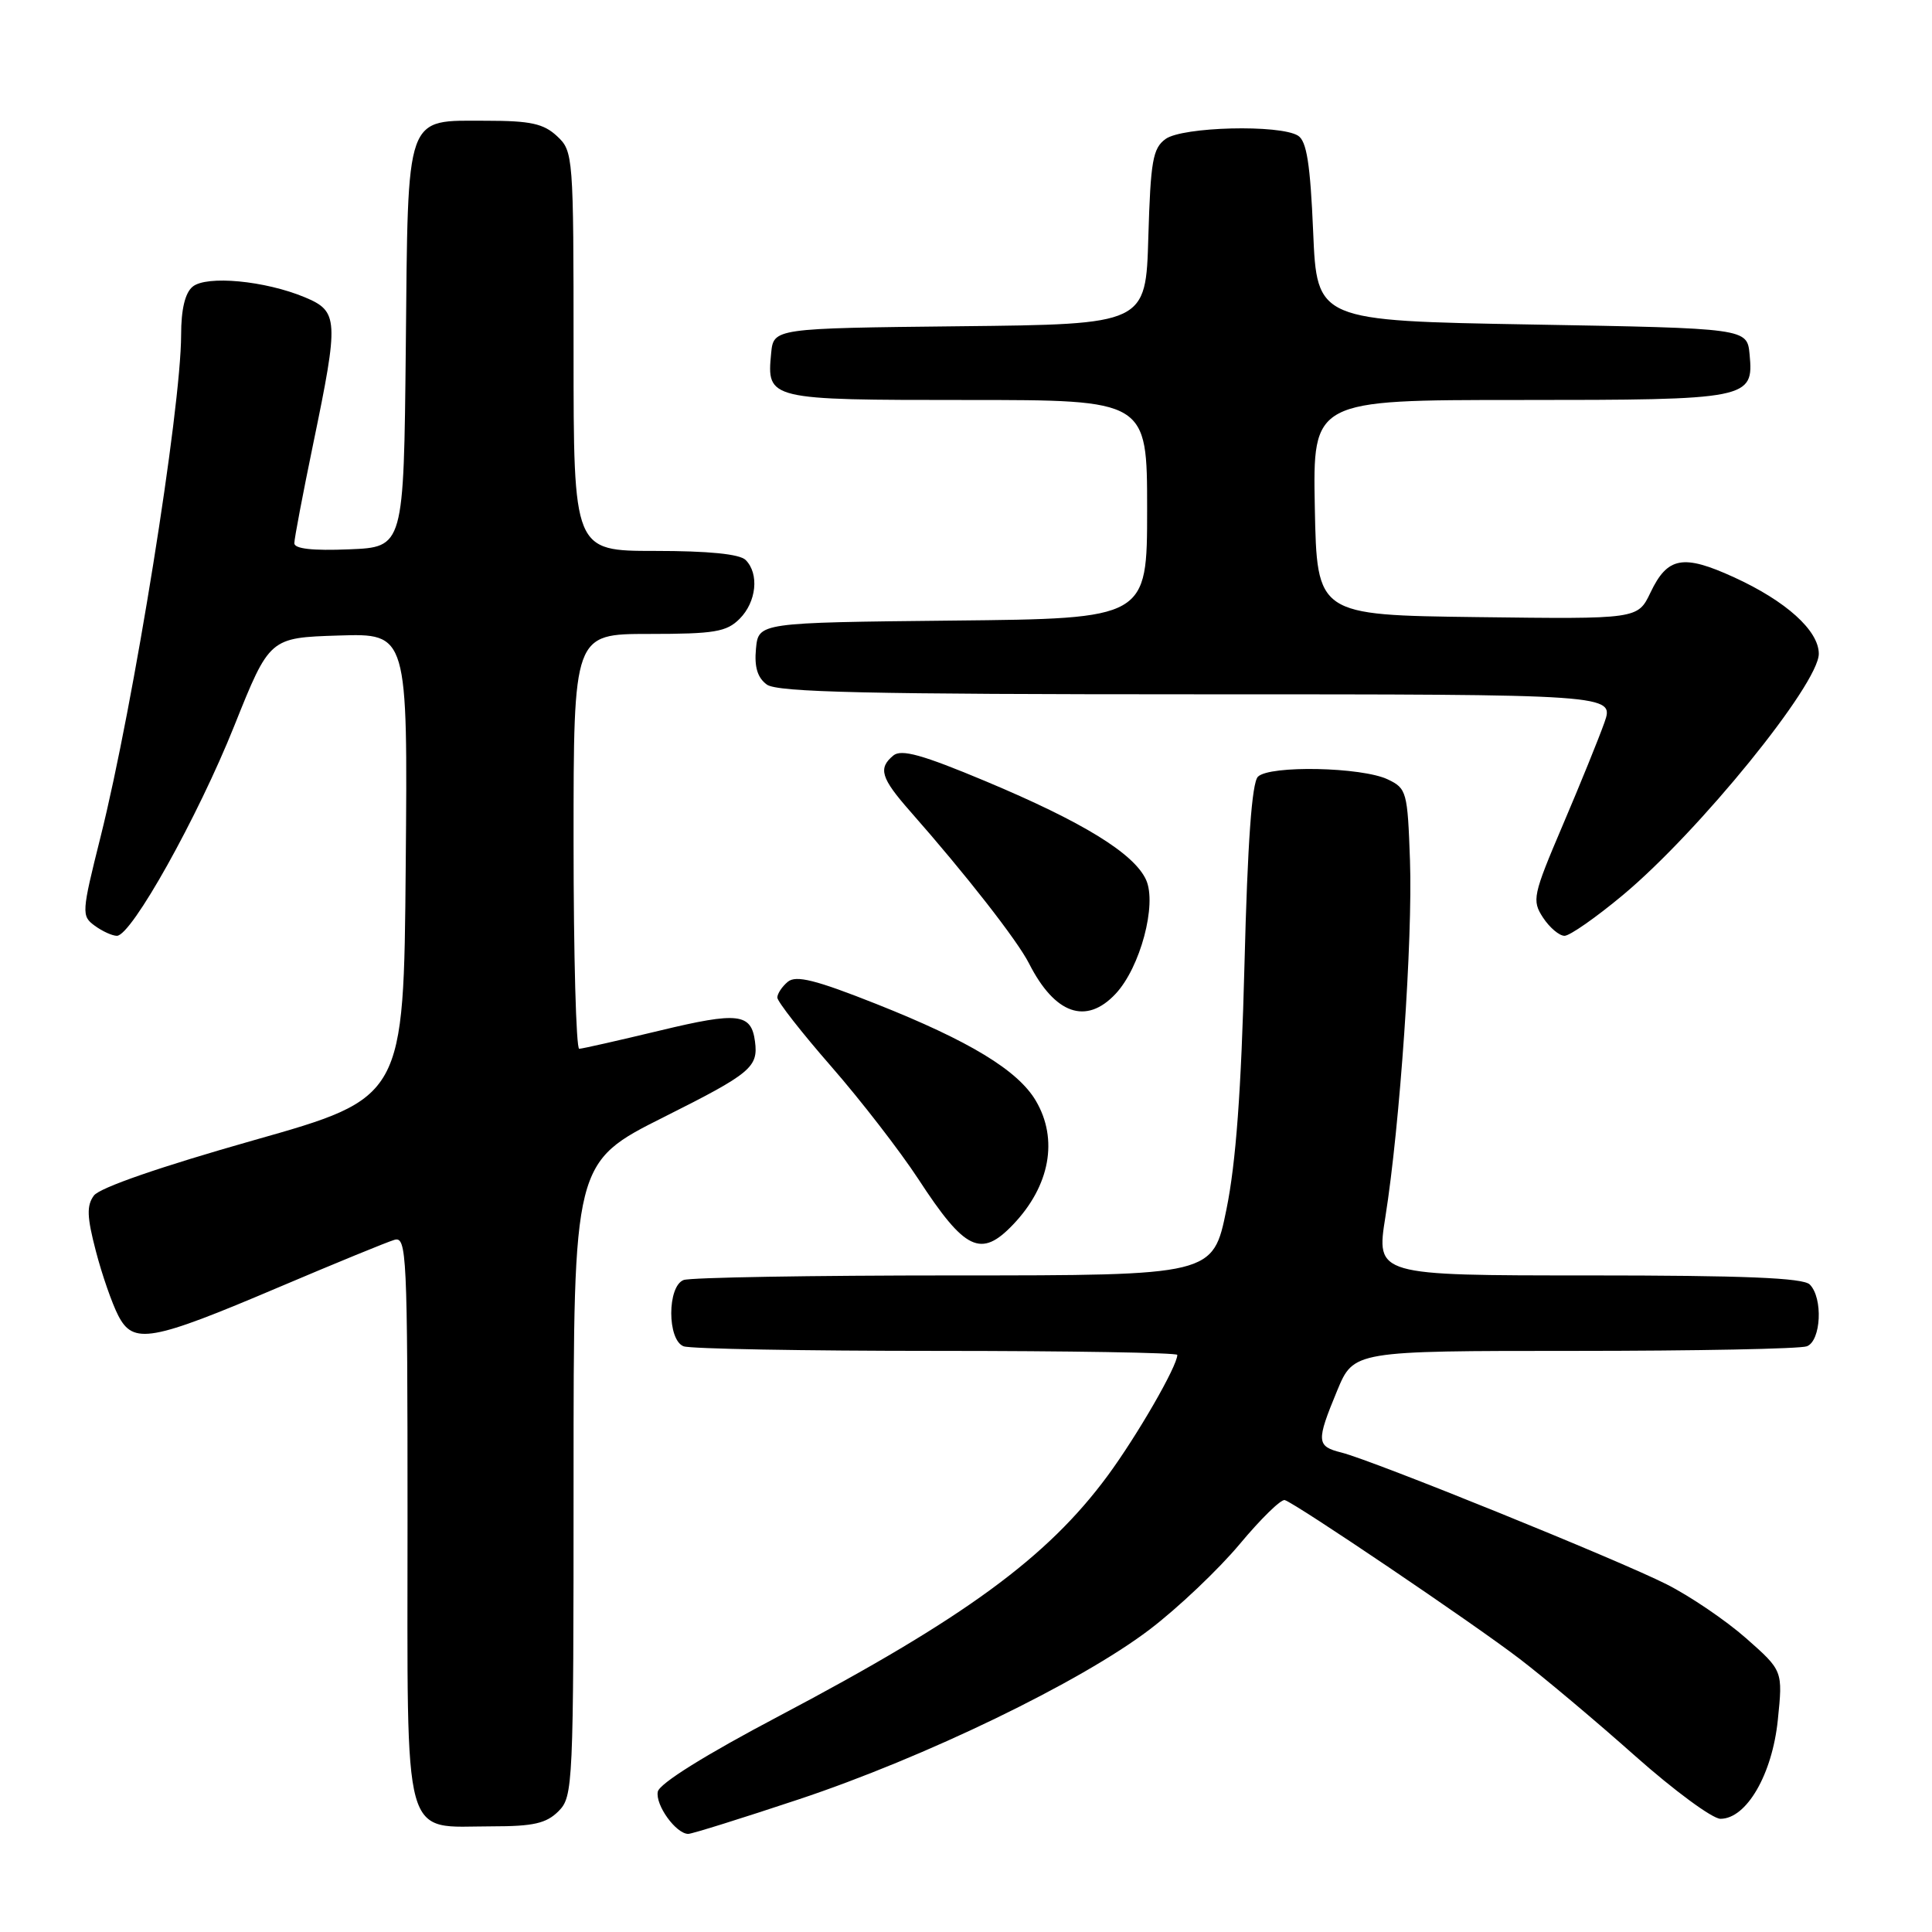 <?xml version="1.0" encoding="UTF-8" standalone="no"?>
<!DOCTYPE svg PUBLIC "-//W3C//DTD SVG 1.1//EN" "http://www.w3.org/Graphics/SVG/1.1/DTD/svg11.dtd" >
<svg xmlns="http://www.w3.org/2000/svg" xmlns:xlink="http://www.w3.org/1999/xlink" version="1.1" viewBox="0 0 256 256">
 <g >
 <path fill="currentColor"
d=" M 105.79 238.44 C 122.57 232.86 143.17 222.89 152.33 215.92 C 156.09 213.06 161.45 207.97 164.26 204.61 C 167.06 201.25 169.75 198.62 170.24 198.77 C 171.73 199.23 195.16 215.06 201.39 219.83 C 204.63 222.31 211.50 228.08 216.66 232.67 C 221.82 237.25 226.91 241.00 227.97 241.00 C 231.42 241.00 234.83 235.12 235.57 227.91 C 236.24 221.38 236.24 221.38 231.37 217.08 C 228.69 214.72 223.95 211.50 220.84 209.93 C 214.42 206.68 181.93 193.52 177.75 192.47 C 174.43 191.64 174.39 191.01 177.18 184.27 C 179.37 179.00 179.37 179.00 208.60 179.00 C 224.68 179.00 238.55 178.73 239.42 178.39 C 241.31 177.67 241.58 171.98 239.80 170.20 C 238.92 169.32 231.02 169.00 210.47 169.00 C 182.34 169.00 182.34 169.00 183.57 161.25 C 185.50 149.12 187.20 124.45 186.83 114.01 C 186.51 104.92 186.39 104.47 183.90 103.28 C 180.46 101.63 168.22 101.38 166.68 102.92 C 165.88 103.72 165.31 111.65 164.90 127.80 C 164.47 144.52 163.77 154.08 162.51 160.25 C 160.73 169.00 160.73 169.00 126.44 169.00 C 107.59 169.00 91.45 169.27 90.58 169.61 C 88.40 170.44 88.40 177.56 90.58 178.39 C 91.45 178.73 106.53 179.00 124.08 179.00 C 141.64 179.00 156.00 179.24 156.00 179.53 C 156.00 181.01 150.70 190.20 146.77 195.54 C 138.77 206.39 127.80 214.41 103.31 227.34 C 93.44 232.54 87.37 236.33 87.16 237.41 C 86.82 239.18 89.58 243.00 91.20 243.00 C 91.69 243.00 98.25 240.95 105.79 238.44 Z  M 74.00 240.00 C 75.94 238.06 76.00 236.67 76.00 196.01 C 76.00 154.02 76.00 154.02 88.00 148.00 C 99.49 142.24 100.49 141.41 100.04 138.00 C 99.55 134.26 97.80 134.06 87.50 136.54 C 82.00 137.86 77.16 138.96 76.75 138.97 C 76.34 138.99 76.00 126.62 76.00 111.50 C 76.00 84.00 76.00 84.00 86.00 84.00 C 94.67 84.00 96.27 83.73 98.00 82.00 C 100.24 79.76 100.62 76.02 98.80 74.20 C 98.01 73.41 93.87 73.00 86.80 73.00 C 76.00 73.00 76.00 73.00 76.00 46.54 C 76.00 20.61 75.96 20.04 73.81 18.04 C 72.03 16.38 70.29 16.00 64.47 16.00 C 53.59 16.00 54.08 14.62 53.77 46.06 C 53.50 72.50 53.50 72.50 46.25 72.79 C 41.44 72.99 39.00 72.72 39.00 71.98 C 39.00 71.37 40.13 65.44 41.50 58.81 C 44.92 42.30 44.86 41.26 40.39 39.39 C 35.12 37.19 27.36 36.46 25.52 37.99 C 24.52 38.81 24.00 41.01 24.00 44.37 C 23.99 54.22 17.70 93.44 13.32 110.91 C 10.81 120.94 10.78 121.37 12.55 122.66 C 13.56 123.40 14.88 124.00 15.49 124.00 C 17.42 124.00 26.20 108.29 31.05 96.16 C 35.72 84.50 35.72 84.50 44.87 84.21 C 54.03 83.92 54.03 83.92 53.76 114.69 C 53.50 145.46 53.50 145.46 33.58 151.10 C 21.31 154.58 13.19 157.38 12.44 158.42 C 11.46 159.75 11.52 161.25 12.70 165.77 C 13.51 168.89 14.85 172.74 15.67 174.32 C 17.66 178.18 19.97 177.78 37.00 170.54 C 44.42 167.39 51.29 164.57 52.25 164.29 C 53.89 163.80 54.00 166.02 54.00 201.33 C 54.00 245.08 53.15 242.00 65.22 242.00 C 70.67 242.00 72.39 241.61 74.00 240.00 Z  M 134.25 162.25 C 139.13 157.13 140.26 150.95 137.25 145.85 C 134.87 141.82 128.46 137.93 116.14 133.04 C 108.07 129.84 105.48 129.19 104.39 130.09 C 103.63 130.72 103.00 131.67 103.00 132.18 C 103.00 132.70 106.21 136.81 110.14 141.31 C 114.07 145.81 119.25 152.52 121.67 156.21 C 127.87 165.72 129.98 166.73 134.25 162.25 Z  M 147.82 131.69 C 151.09 128.21 153.33 119.82 151.86 116.58 C 150.26 113.08 143.48 108.91 130.56 103.50 C 122.20 100.00 119.43 99.23 118.37 100.11 C 116.33 101.80 116.72 103.09 120.60 107.50 C 127.97 115.86 134.81 124.62 136.35 127.66 C 139.77 134.39 143.92 135.85 147.82 131.69 Z  M 215.03 118.61 C 225.14 110.18 241.00 90.64 241.00 86.63 C 241.00 83.56 236.66 79.64 229.76 76.49 C 223.01 73.40 220.95 73.78 218.69 78.53 C 217.01 82.04 217.01 82.04 195.76 81.77 C 174.50 81.50 174.50 81.50 174.22 67.25 C 173.95 53.00 173.95 53.00 201.28 53.00 C 231.80 53.00 232.39 52.88 231.83 46.96 C 231.50 43.50 231.50 43.50 203.00 43.00 C 174.50 42.50 174.50 42.50 174.00 30.71 C 173.62 21.72 173.14 18.70 172.00 17.98 C 169.60 16.47 156.67 16.79 154.44 18.42 C 152.75 19.65 152.46 21.33 152.16 31.40 C 151.83 42.97 151.83 42.97 127.16 43.23 C 102.50 43.50 102.50 43.50 102.18 46.82 C 101.59 52.96 101.76 53.00 128.12 53.00 C 152.00 53.00 152.00 53.00 152.00 67.48 C 152.00 81.97 152.00 81.97 126.25 82.23 C 100.50 82.50 100.50 82.50 100.17 85.96 C 99.94 88.38 100.37 89.80 101.61 90.71 C 103.01 91.73 115.01 92.00 158.65 92.00 C 213.91 92.00 213.91 92.00 212.59 95.75 C 211.86 97.81 209.38 103.93 207.07 109.34 C 203.10 118.66 202.97 119.30 204.46 121.59 C 205.33 122.91 206.61 124.00 207.31 124.00 C 208.00 124.00 211.48 121.57 215.03 118.61 Z "/>
</g>
</svg>